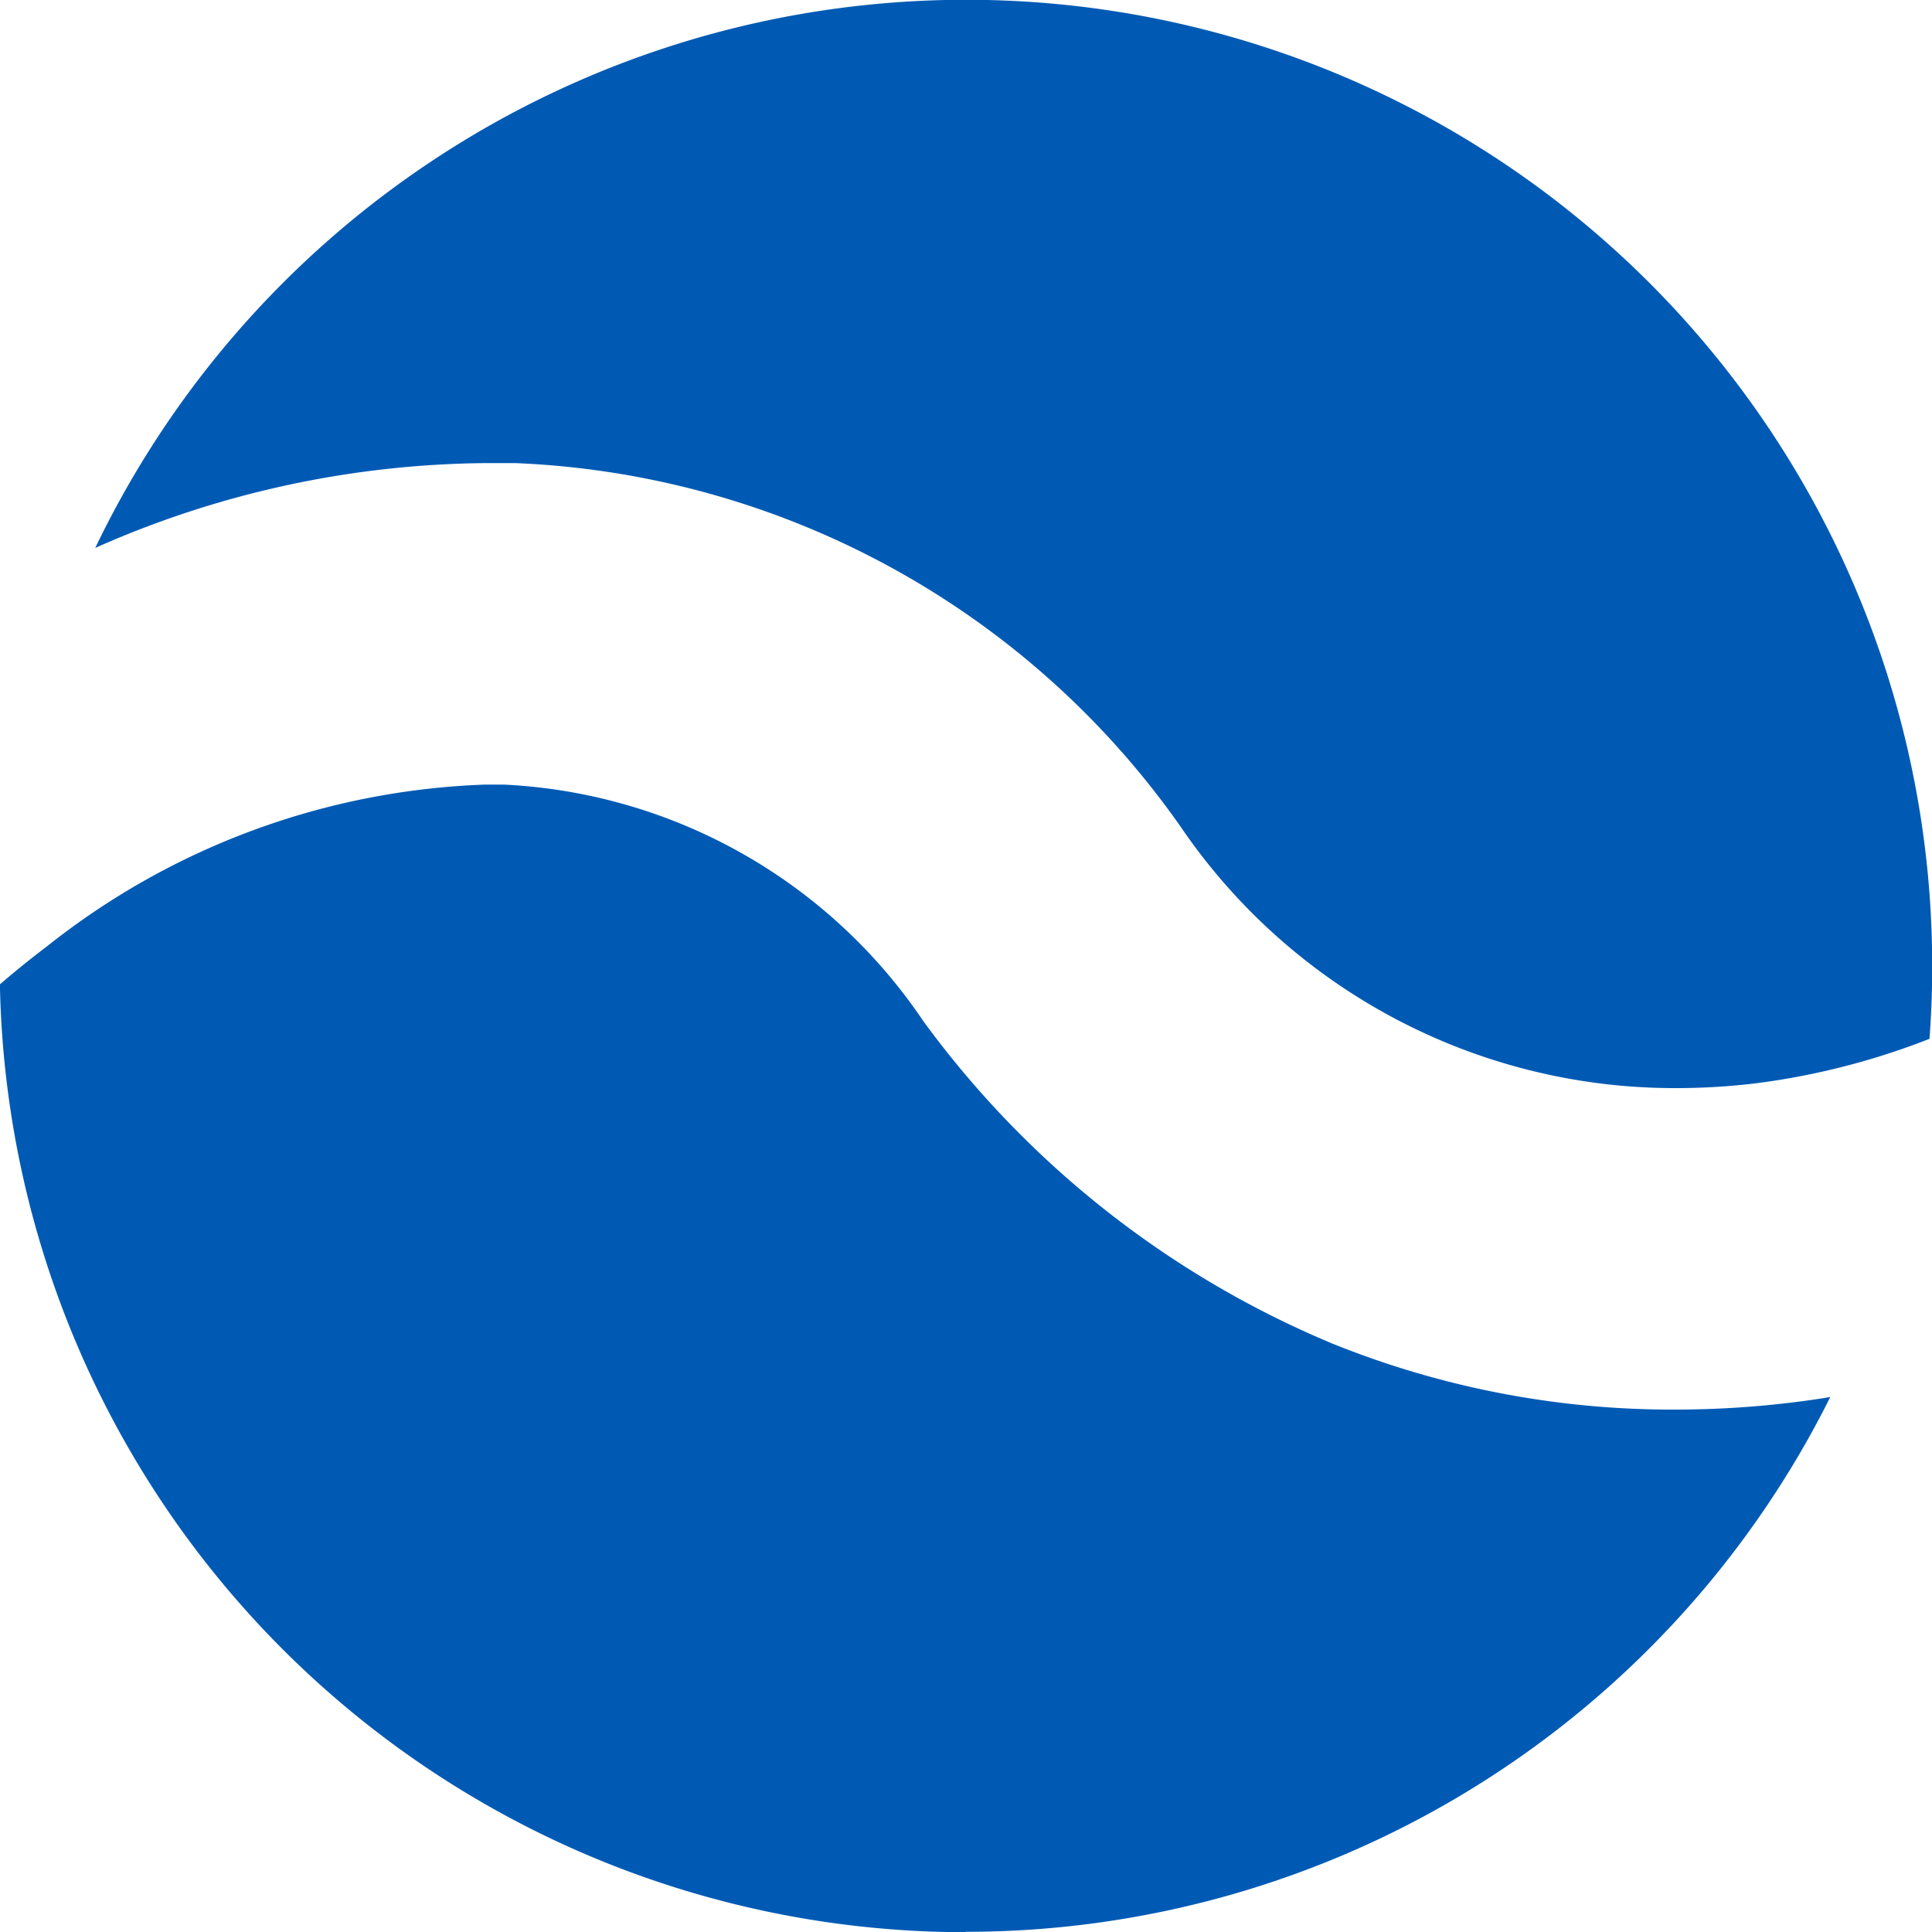 <svg xmlns="http://www.w3.org/2000/svg" width="20" height="20.002" viewBox="0 0 20 20.002">
  <path id="빼기_1" data-name="빼기 1" d="M52.273,31.072a10,10,0,0,1-10-9.812c.16-.138.324-.27.488-.394A7.72,7.72,0,0,1,47.3,19.192c.063,0,.126,0,.188,0a5.556,5.556,0,0,1,4.341,2.444,10.022,10.022,0,0,0,4.236,3.342,9.387,9.387,0,0,0,3.556.684,10,10,0,0,0,1.256-.08c.114-.014.229-.031.344-.05a10,10,0,0,1-8.952,5.536ZM59.6,22.334h0a6.185,6.185,0,0,1-5.1-2.7,8.852,8.852,0,0,0-6.891-3.77c-.1,0-.2,0-.3,0a10.139,10.139,0,0,0-4.049.878,10,10,0,0,1,19.016,4.334c0,.249-.009.5-.028.748a7.525,7.525,0,0,1-1.787.459A6.855,6.855,0,0,1,59.6,22.334Z" transform="translate(-42.274 -11.07)" fill="#005ab4"/>
</svg>

